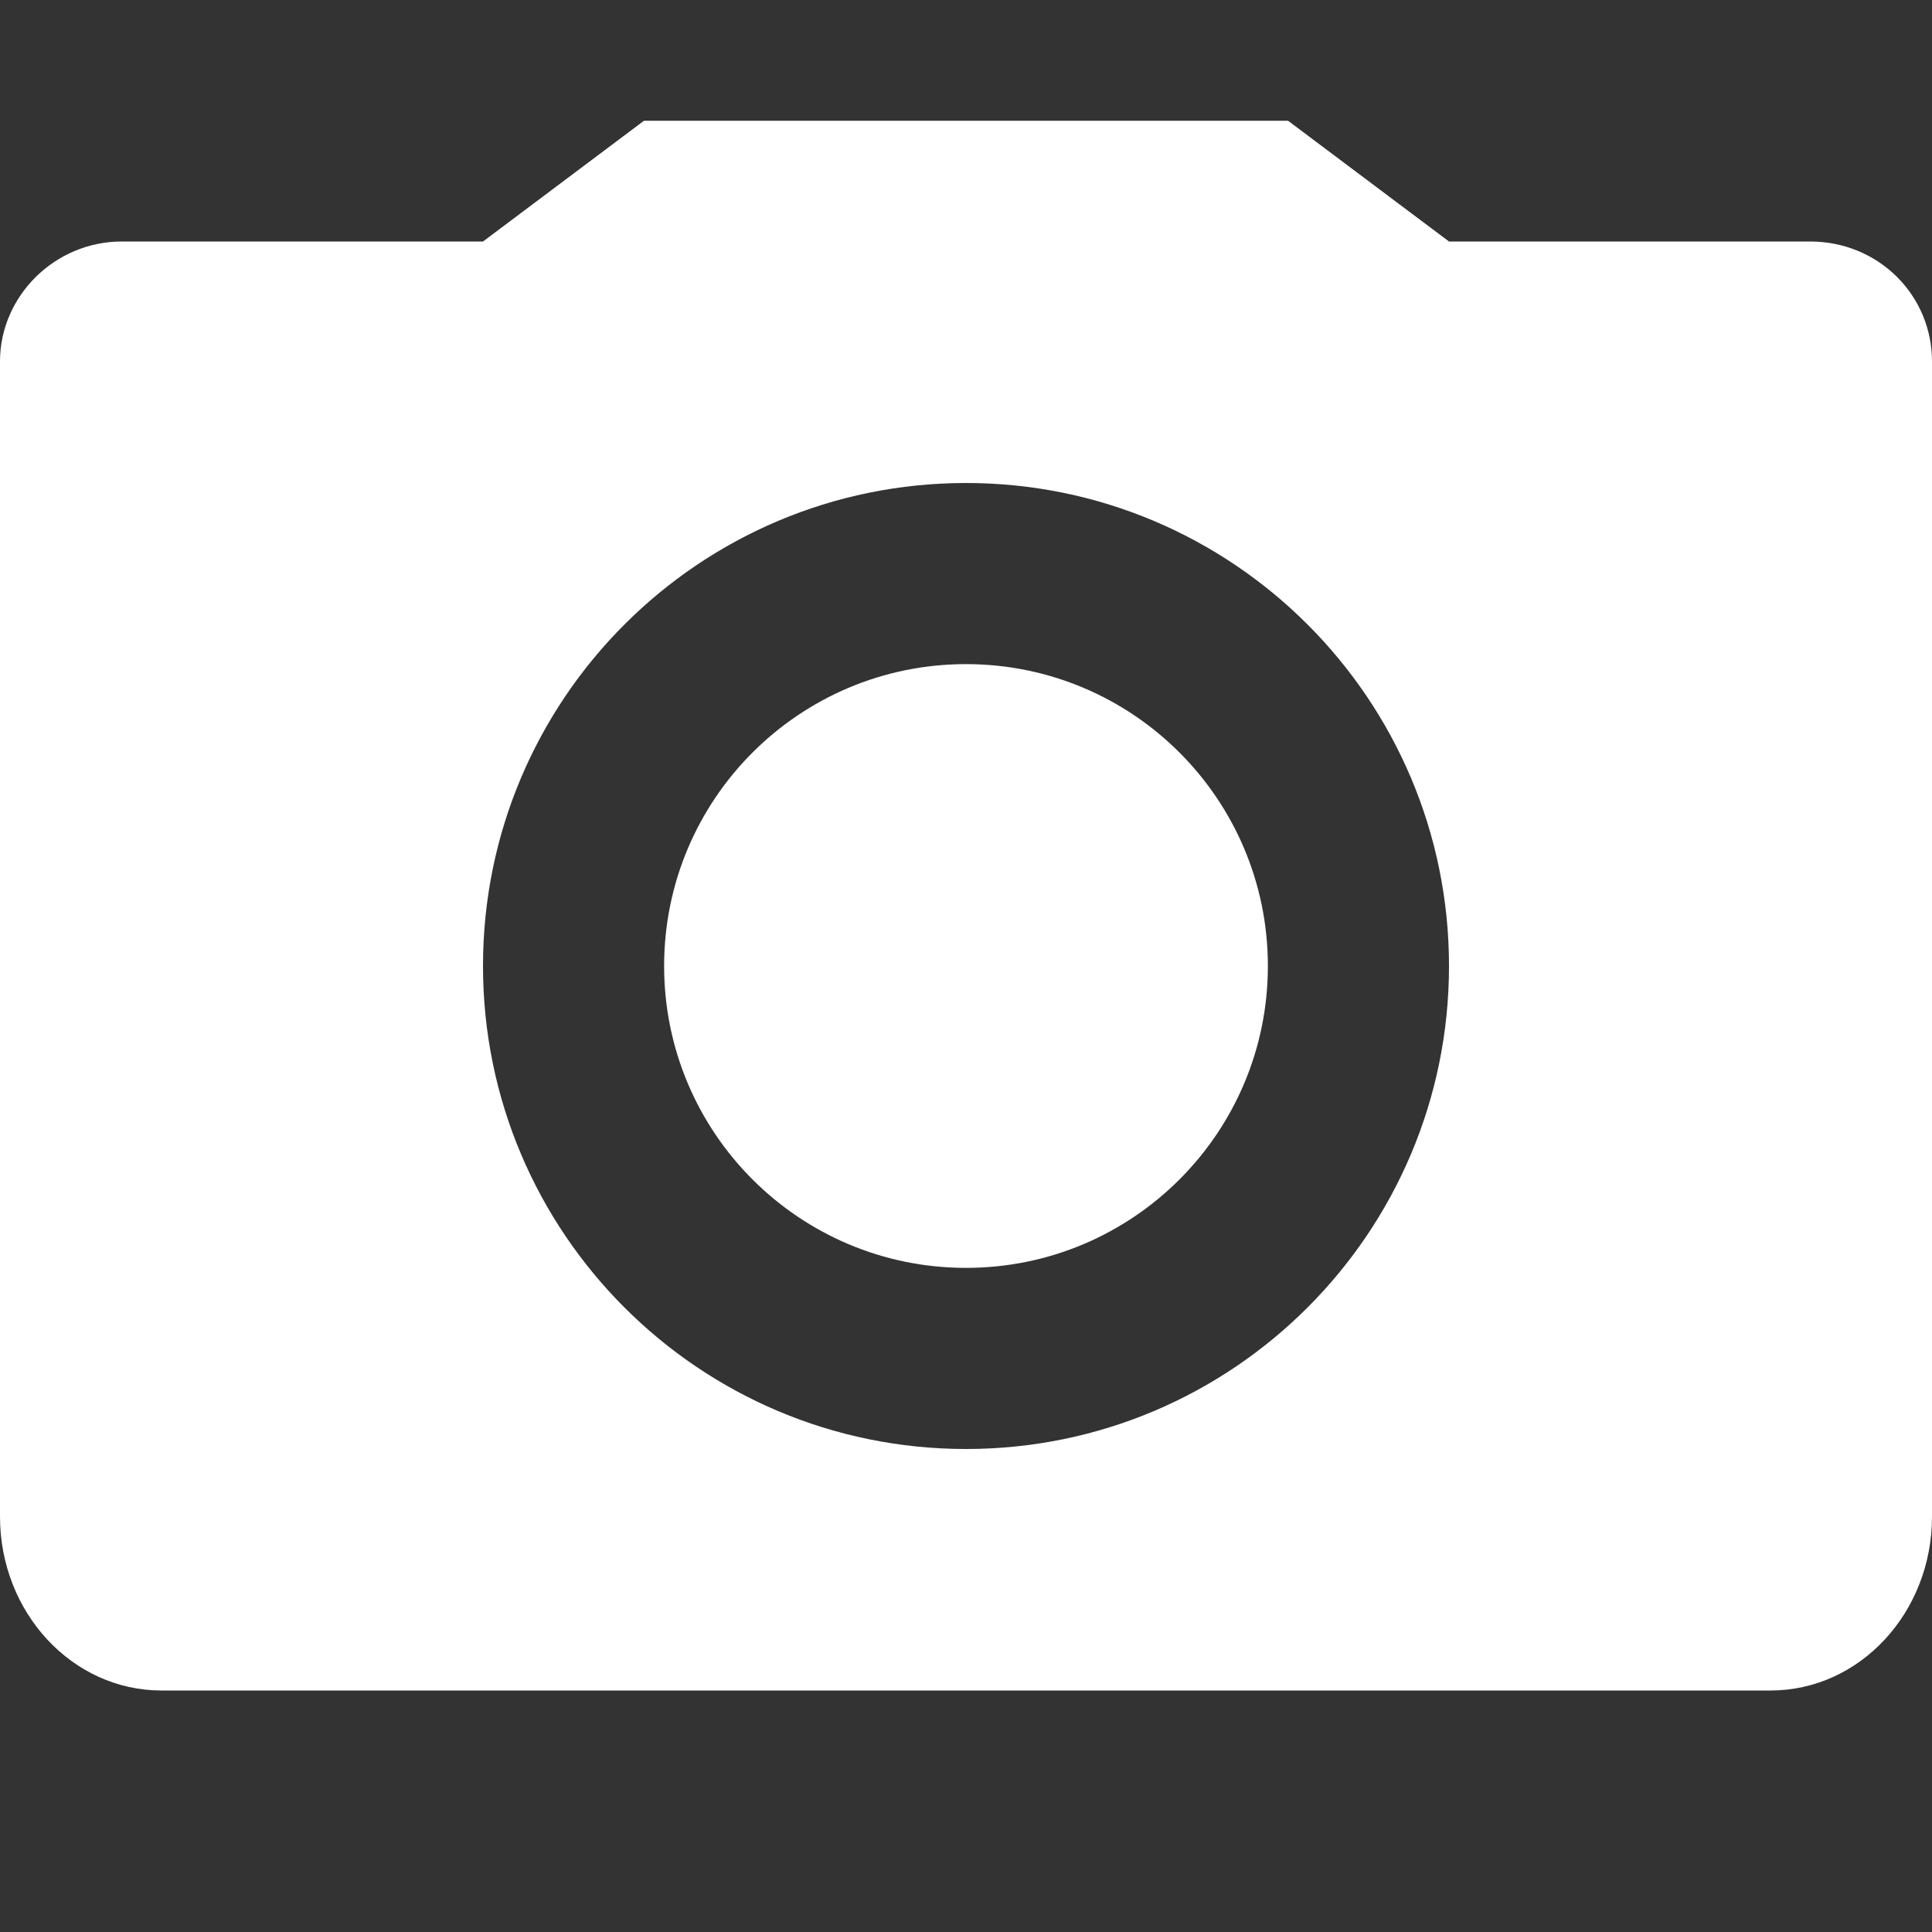 <svg xmlns="http://www.w3.org/2000/svg" width="16" height="16" viewBox="0 0 16 16" fill="#FFFFFF">
  <rect x="0" y="0" width="16" height="16" fill="#333333" stroke="none"/>
  <path d="M4,2 L5.333,1 L10.667,1 L12,2 L14.991,2 C15.557,2 16,2.445 16,2.993 L16,12.56 C16,13.355 15.402,14 14.663,14 L1.337,14 C0.598,14 0,13.354 0,12.56 L0,2.993 C0,2.454 0.452,2 1.009,2 L4,2 Z M8,12 C10.209,12 12,10.209 12,8 C12,5.791 10.209,4 8,4 C5.791,4 4,5.791 4,8 C4,10.209 5.791,12 8,12 Z M8,10.5 C9.381,10.5 10.5,9.381 10.5,8 C10.5,6.619 9.381,5.5 8,5.5 C6.619,5.5 5.5,6.619 5.5,8 C5.5,9.381 6.619,10.5 8,10.5 Z"/>
</svg>
